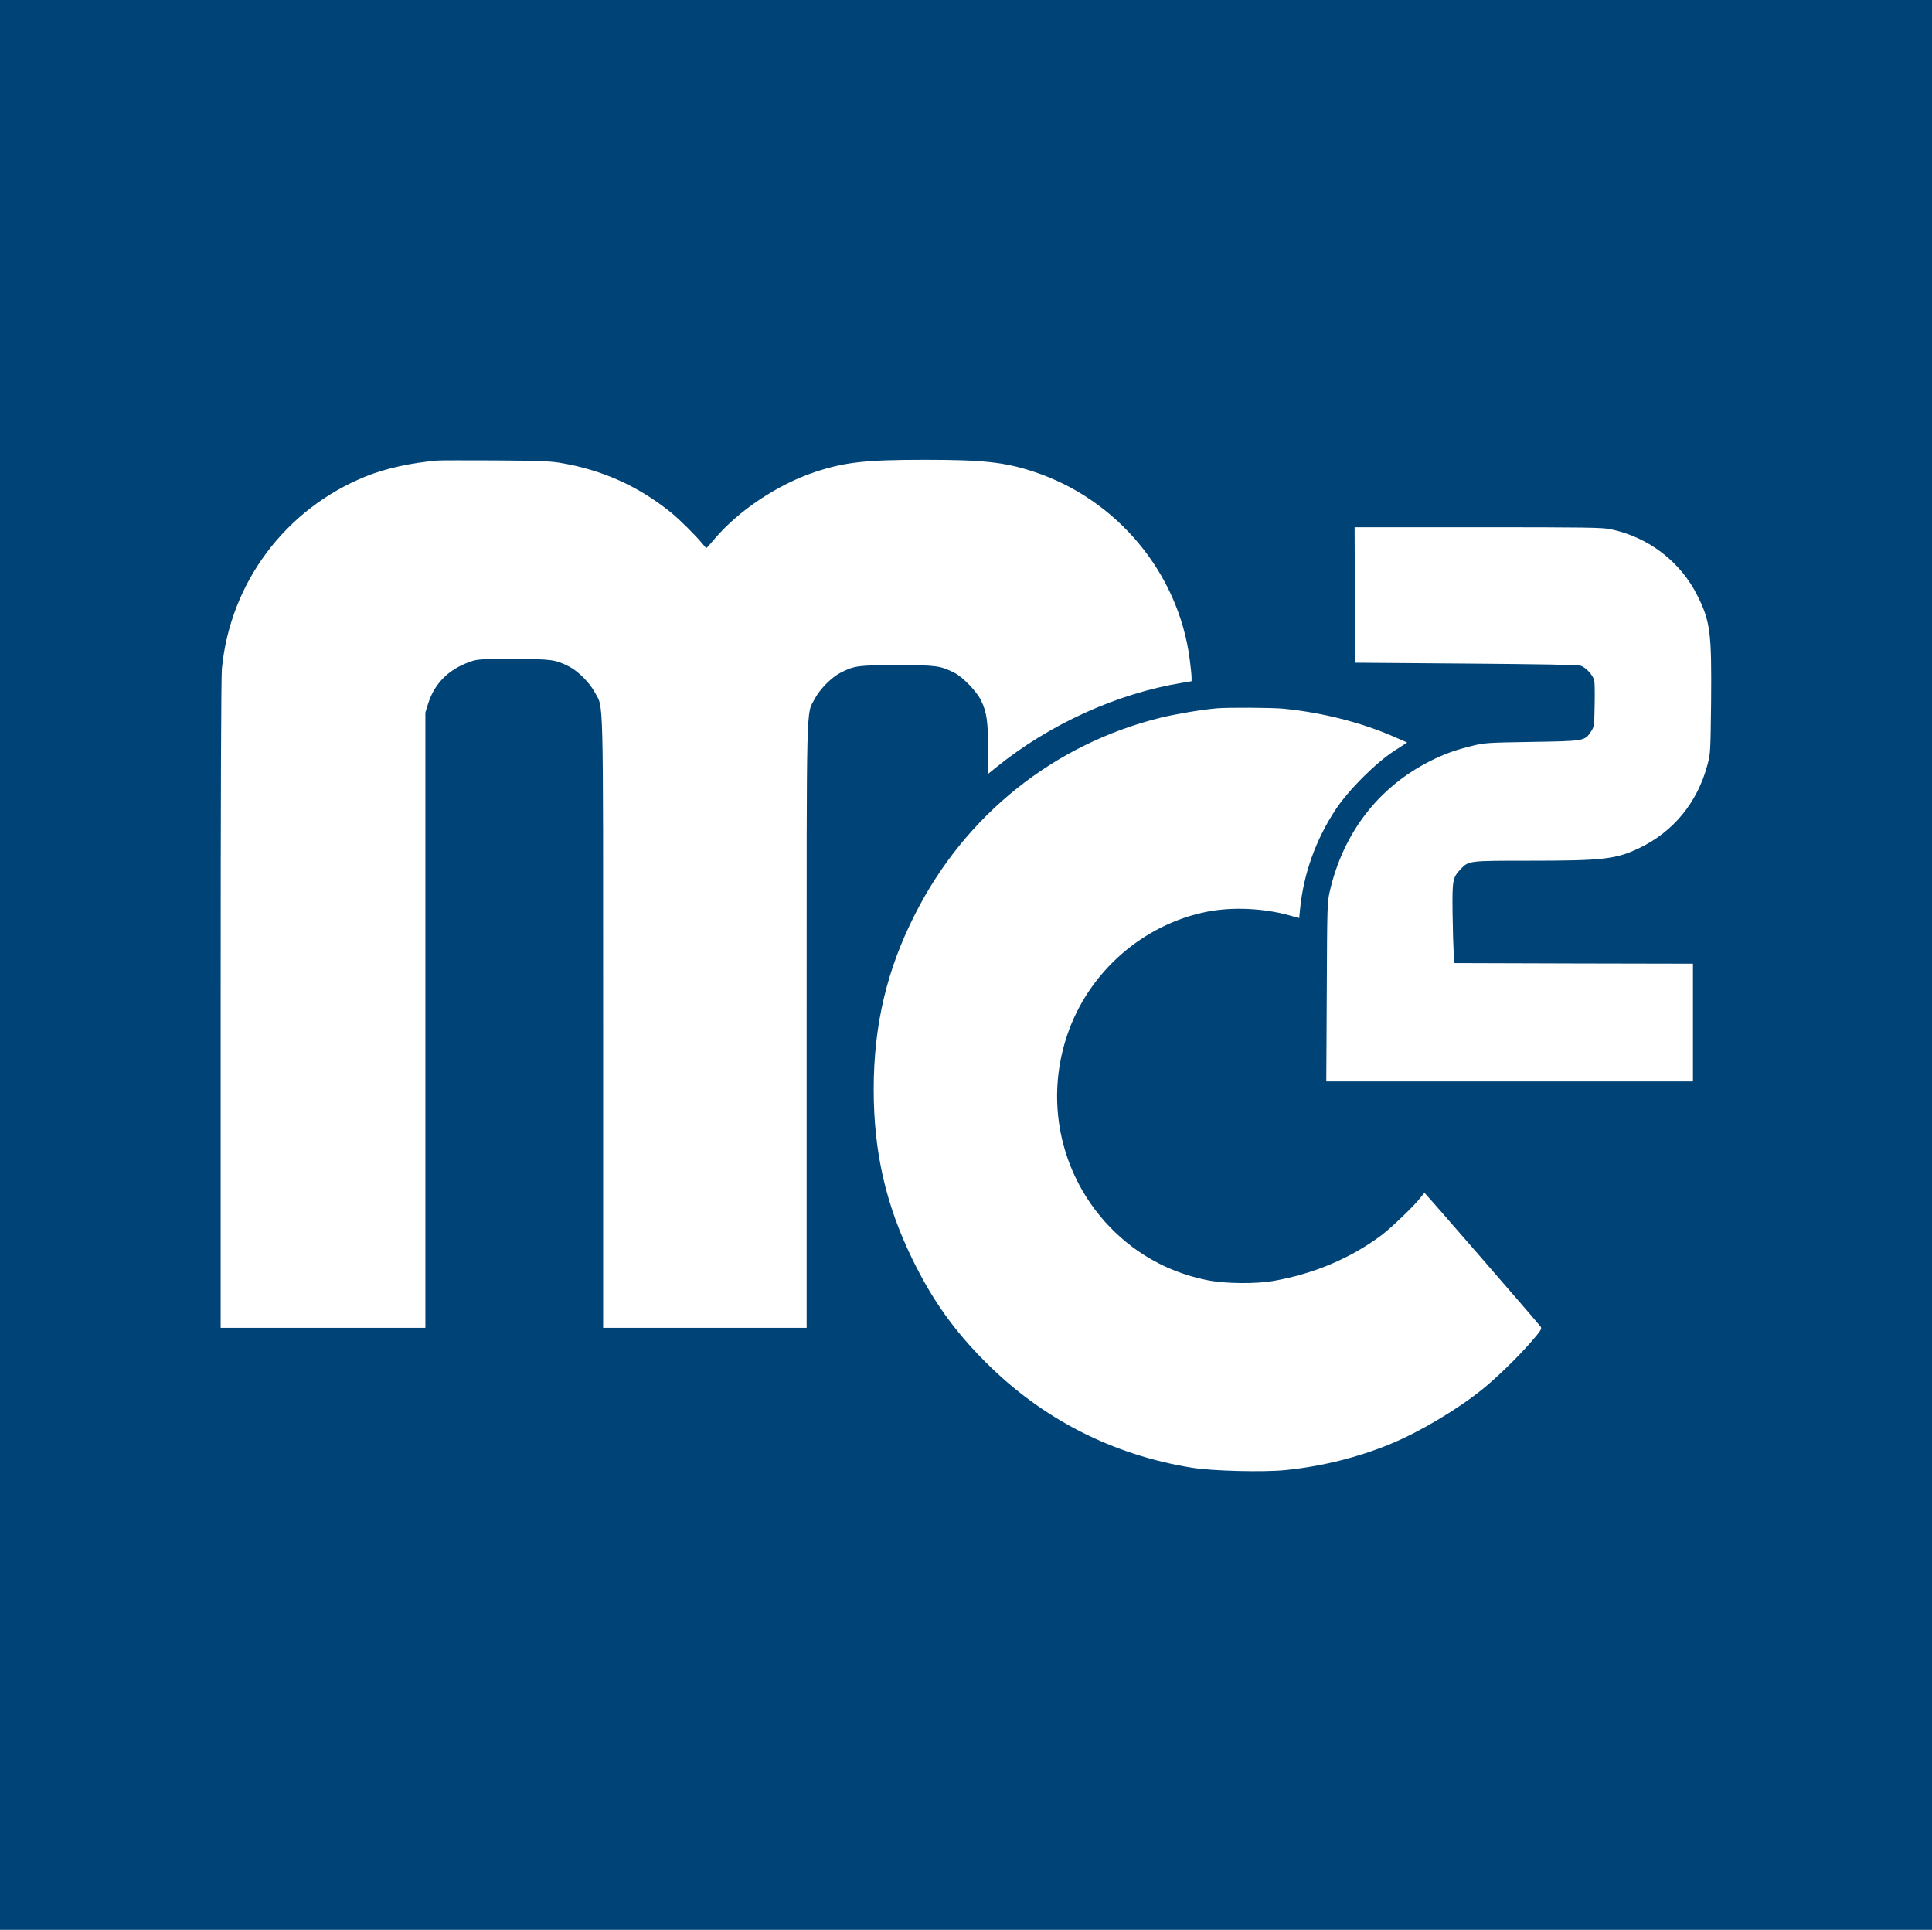 <?xml version="1.0" standalone="no"?>
<!DOCTYPE svg PUBLIC "-//W3C//DTD SVG 20010904//EN"
 "http://www.w3.org/TR/2001/REC-SVG-20010904/DTD/svg10.dtd">
<svg version="1.0" xmlns="http://www.w3.org/2000/svg"
 width="1576pt" height="1574pt" viewBox="0 0 1576 1574"
 preserveAspectRatio="xMidYMid meet">

<g transform="translate(0,1574) scale(0.1,-0.1)"
fill="#004377" stroke="none">
<path d="M0 7870 l0 -7870 7880 0 7880 0 0 7870 0 7870 -7880 0 -7880 0 0
-7870z m4565 4096 c341 -56 638 -188 906 -404 71 -57 205 -190 261 -259 15
-18 28 -33 30 -33 2 0 33 34 68 76 195 230 515 443 817 544 245 81 411 100
898 100 474 0 649 -19 884 -96 681 -223 1184 -825 1276 -1531 8 -63 15 -129
15 -147 l0 -32 -77 -13 c-531 -87 -1084 -338 -1520 -692 l-63 -51 0 204 c0
225 -11 300 -57 395 -34 72 -149 191 -218 226 -116 58 -145 62 -465 62 -319 0
-350 -4 -462 -61 -75 -38 -170 -134 -212 -214 -70 -133 -66 55 -66 -2667 l0
-2463 -830 0 -830 0 0 2488 c0 2750 4 2559 -66 2692 -42 80 -137 176 -212 214
-112 57 -143 61 -457 61 -277 0 -293 -1 -355 -24 -171 -61 -285 -175 -337
-338 l-23 -74 0 -2509 0 -2510 -835 0 -835 0 0 2633 c0 1740 4 2669 10 2742
67 702 517 1304 1175 1570 161 65 371 111 585 129 25 2 236 2 470 1 336 -2
446 -6 525 -19z m8572 -542 c311 -64 574 -266 713 -549 102 -206 113 -300 108
-861 -5 -413 -5 -420 -31 -516 -81 -302 -275 -540 -551 -673 -192 -93 -297
-105 -906 -105 -496 0 -489 0 -557 -71 -63 -67 -67 -87 -64 -354 2 -132 6
-278 9 -325 l7 -85 973 -3 972 -2 0 -480 0 -480 -1496 0 -1495 0 4 728 c3 697
4 731 24 820 109 475 393 847 812 1061 117 60 214 95 351 128 100 25 123 26
485 32 429 7 432 7 483 84 26 39 27 46 30 211 2 94 1 186 -3 204 -8 43 -67
108 -110 122 -23 8 -319 13 -937 18 l-903 7 -3 553 -2 552 1005 0 c878 0 1016
-2 1082 -16z m-2666 -1464 c317 -32 630 -111 901 -229 l107 -47 -107 -69
c-153 -100 -370 -317 -475 -475 -164 -248 -264 -528 -292 -816 l-7 -72 -86 24
c-208 57 -459 68 -661 29 -529 -103 -975 -496 -1147 -1012 -212 -633 2 -1323
533 -1723 183 -136 385 -226 616 -272 143 -28 391 -31 537 -5 331 59 625 184
876 370 80 60 275 247 319 306 17 22 33 41 36 41 5 0 918 -1052 947 -1091 11
-16 2 -31 -76 -121 -106 -123 -285 -297 -402 -391 -201 -162 -508 -345 -745
-443 -269 -111 -562 -184 -859 -214 -176 -18 -594 -8 -761 19 -648 104 -1222
397 -1685 861 -256 256 -434 506 -595 835 -219 447 -318 879 -318 1390 0 523
107 977 338 1430 410 809 1131 1385 2000 1601 123 30 341 67 460 77 95 8 451
6 546 -3z"/>
</g>
</svg>
